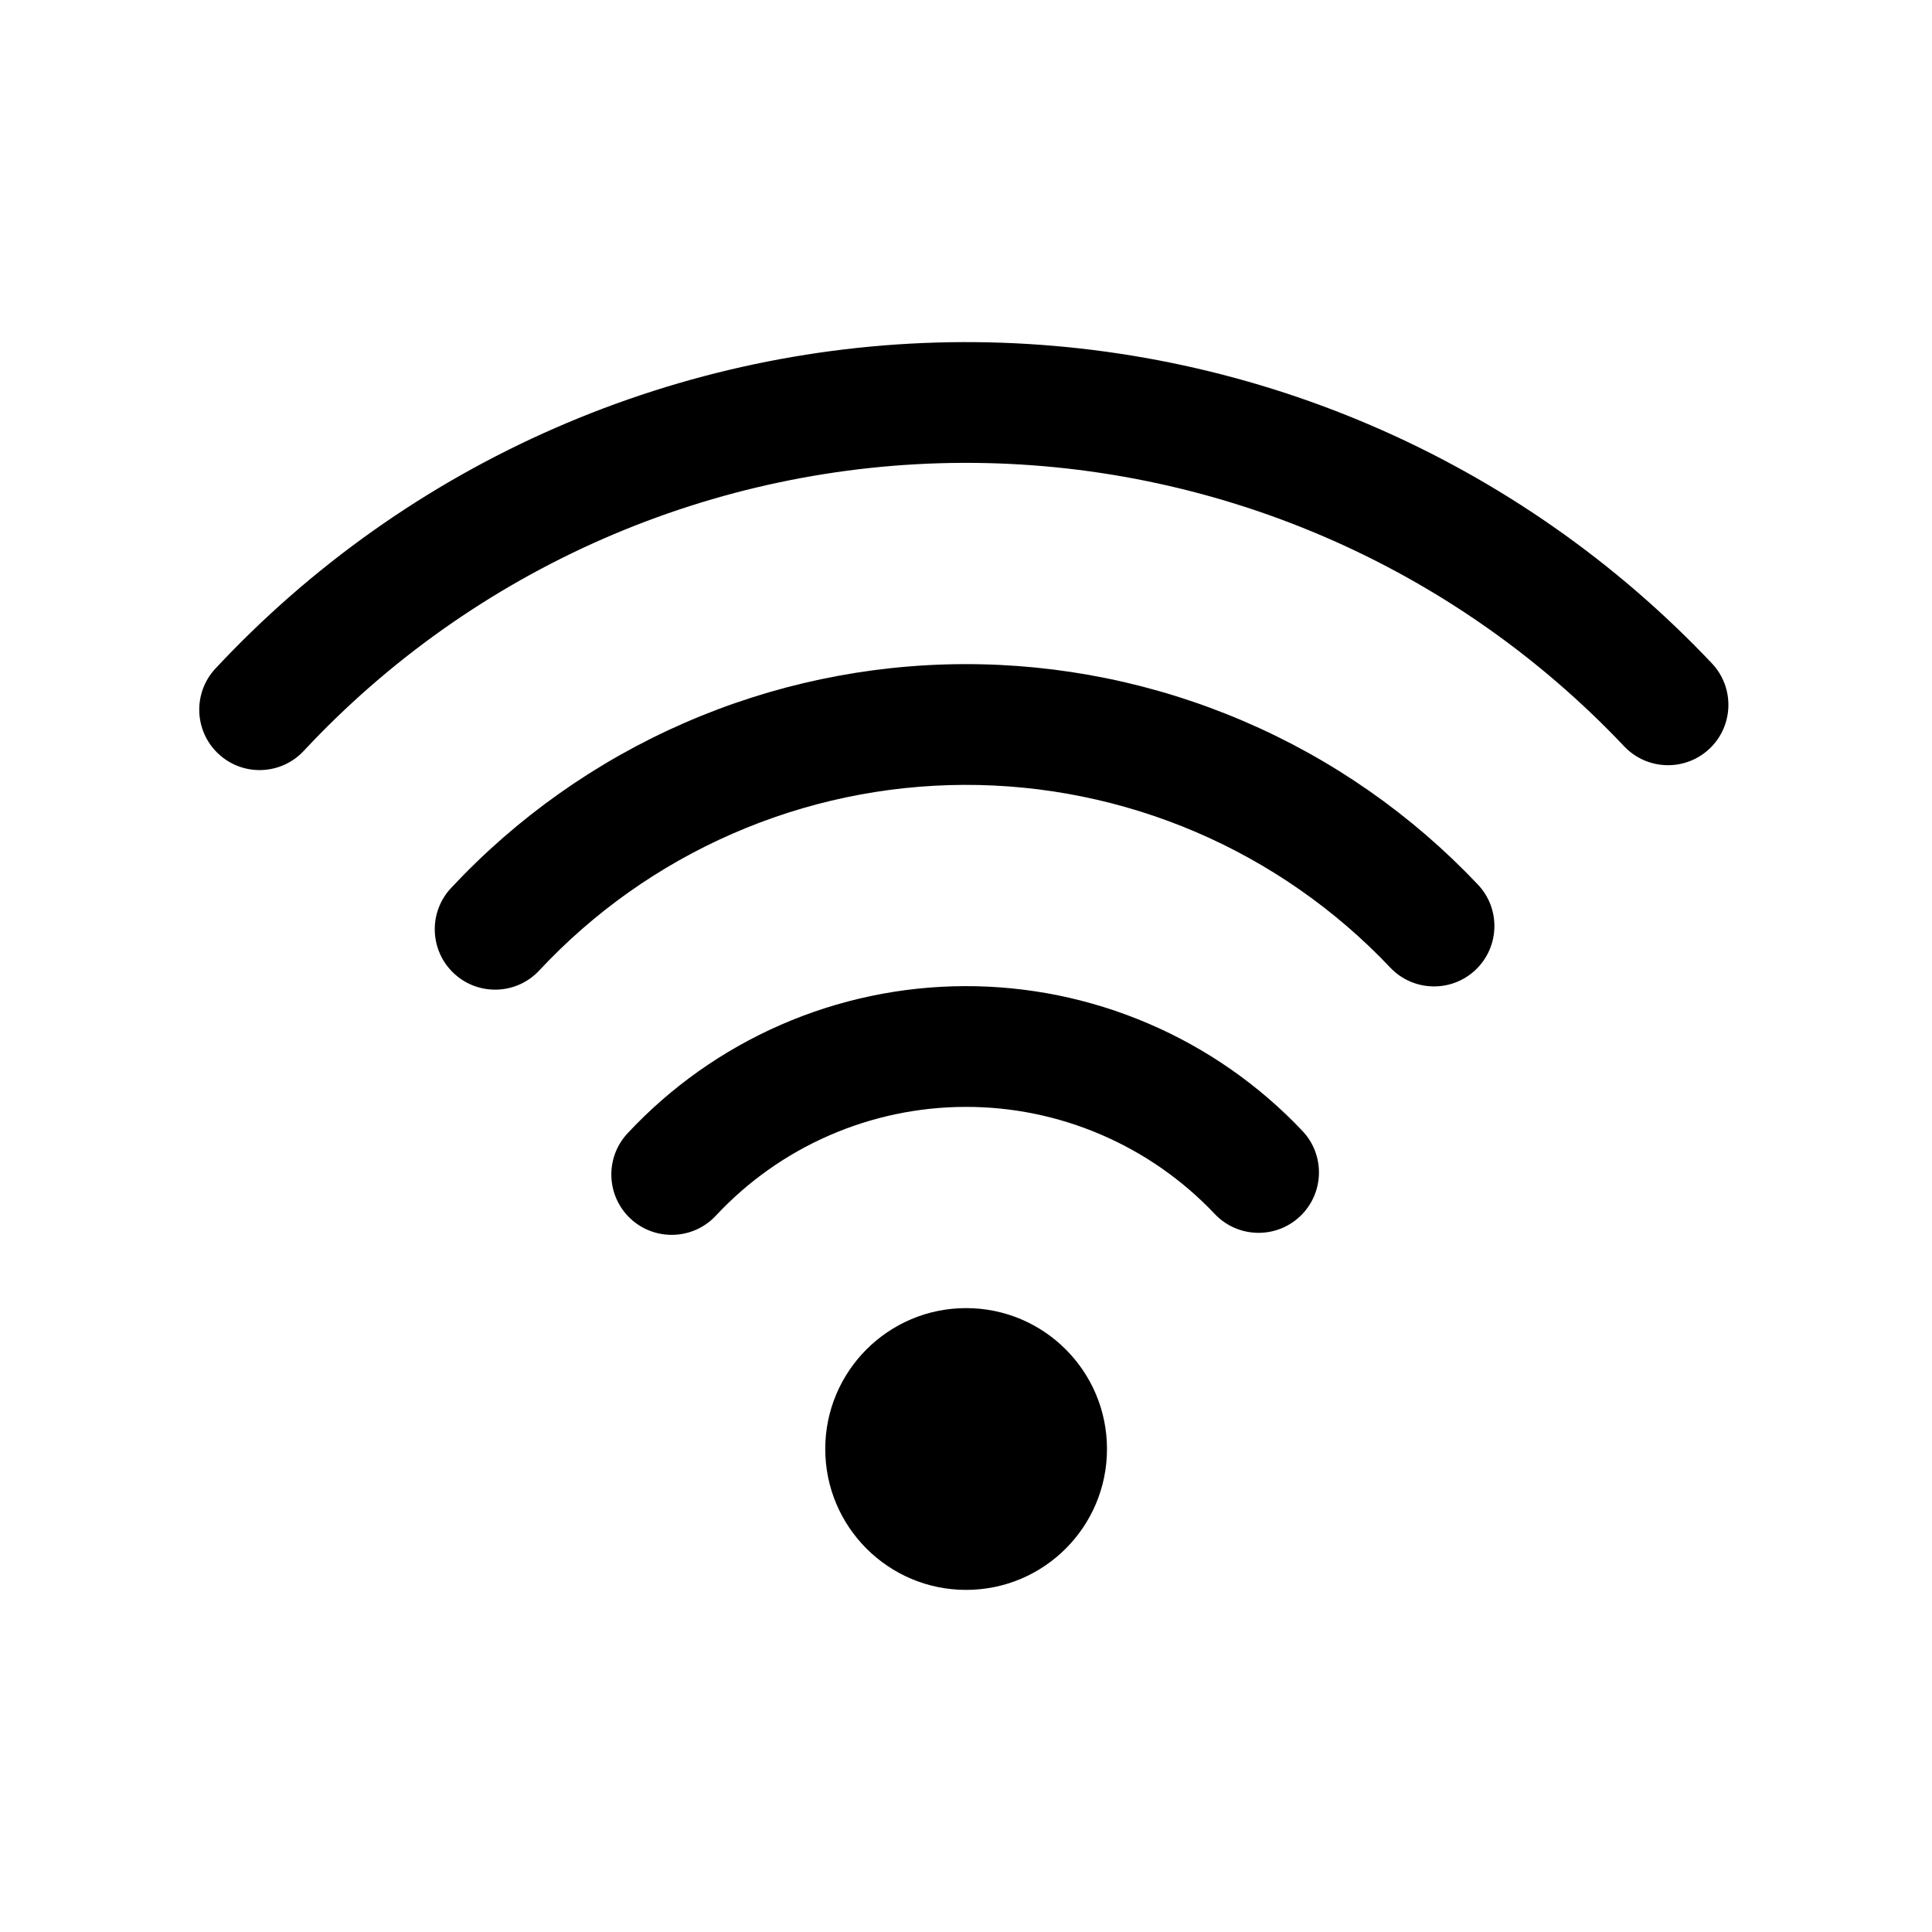 <svg width="40" height="40" viewBox="0 0 40 40" fill="none" xmlns="http://www.w3.org/2000/svg">
<path fill-rule="evenodd" clip-rule="evenodd" d="M27.389 11.1C25.035 10.091 22.497 9.574 19.935 9.583C17.374 9.592 14.843 10.127 12.495 11.152C10.148 12.178 8.036 13.673 6.289 15.546C5.818 16.051 5.027 16.079 4.523 15.608C4.018 15.137 3.99 14.346 4.461 13.841C6.441 11.718 8.834 10.023 11.495 8.861C14.155 7.699 17.023 7.094 19.927 7.083C22.83 7.073 25.706 7.658 28.374 8.802C31.042 9.946 33.449 11.625 35.443 13.734C35.917 14.236 35.895 15.027 35.394 15.501C34.892 15.975 34.101 15.953 33.627 15.452C31.866 13.59 29.743 12.109 27.389 11.1ZM24.762 17.227C23.244 16.577 21.611 16.244 19.96 16.25C18.309 16.256 16.678 16.6 15.165 17.261C13.652 17.921 12.291 18.885 11.165 20.092C10.695 20.597 9.904 20.625 9.399 20.154C8.894 19.683 8.866 18.892 9.337 18.387C10.696 16.93 12.339 15.767 14.164 14.97C15.99 14.172 17.959 13.757 19.951 13.75C21.944 13.743 23.916 14.145 25.747 14.93C27.578 15.714 29.229 16.866 30.598 18.314C31.073 18.815 31.05 19.606 30.549 20.081C30.047 20.555 29.256 20.533 28.782 20.031C27.648 18.832 26.279 17.878 24.762 17.227ZM22.793 23.49C21.903 23.108 20.945 22.913 19.978 22.917C19.01 22.92 18.052 23.122 17.166 23.509C16.279 23.896 15.481 24.461 14.821 25.169C14.35 25.674 13.559 25.701 13.054 25.231C12.55 24.76 12.522 23.969 12.993 23.464C13.886 22.506 14.965 21.742 16.165 21.218C17.365 20.694 18.66 20.421 19.969 20.417C21.278 20.412 22.574 20.676 23.777 21.192C24.981 21.707 26.066 22.464 26.966 23.415C27.44 23.917 27.418 24.708 26.916 25.183C26.415 25.657 25.623 25.635 25.149 25.133C24.484 24.43 23.682 23.871 22.793 23.49ZM17.086 30C17.086 28.389 18.392 27.083 20.002 27.083C21.613 27.083 22.919 28.389 22.919 30C22.919 31.611 21.613 32.917 20.002 32.917C18.392 32.917 17.086 31.611 17.086 30Z" fill="black"/>
</svg>
